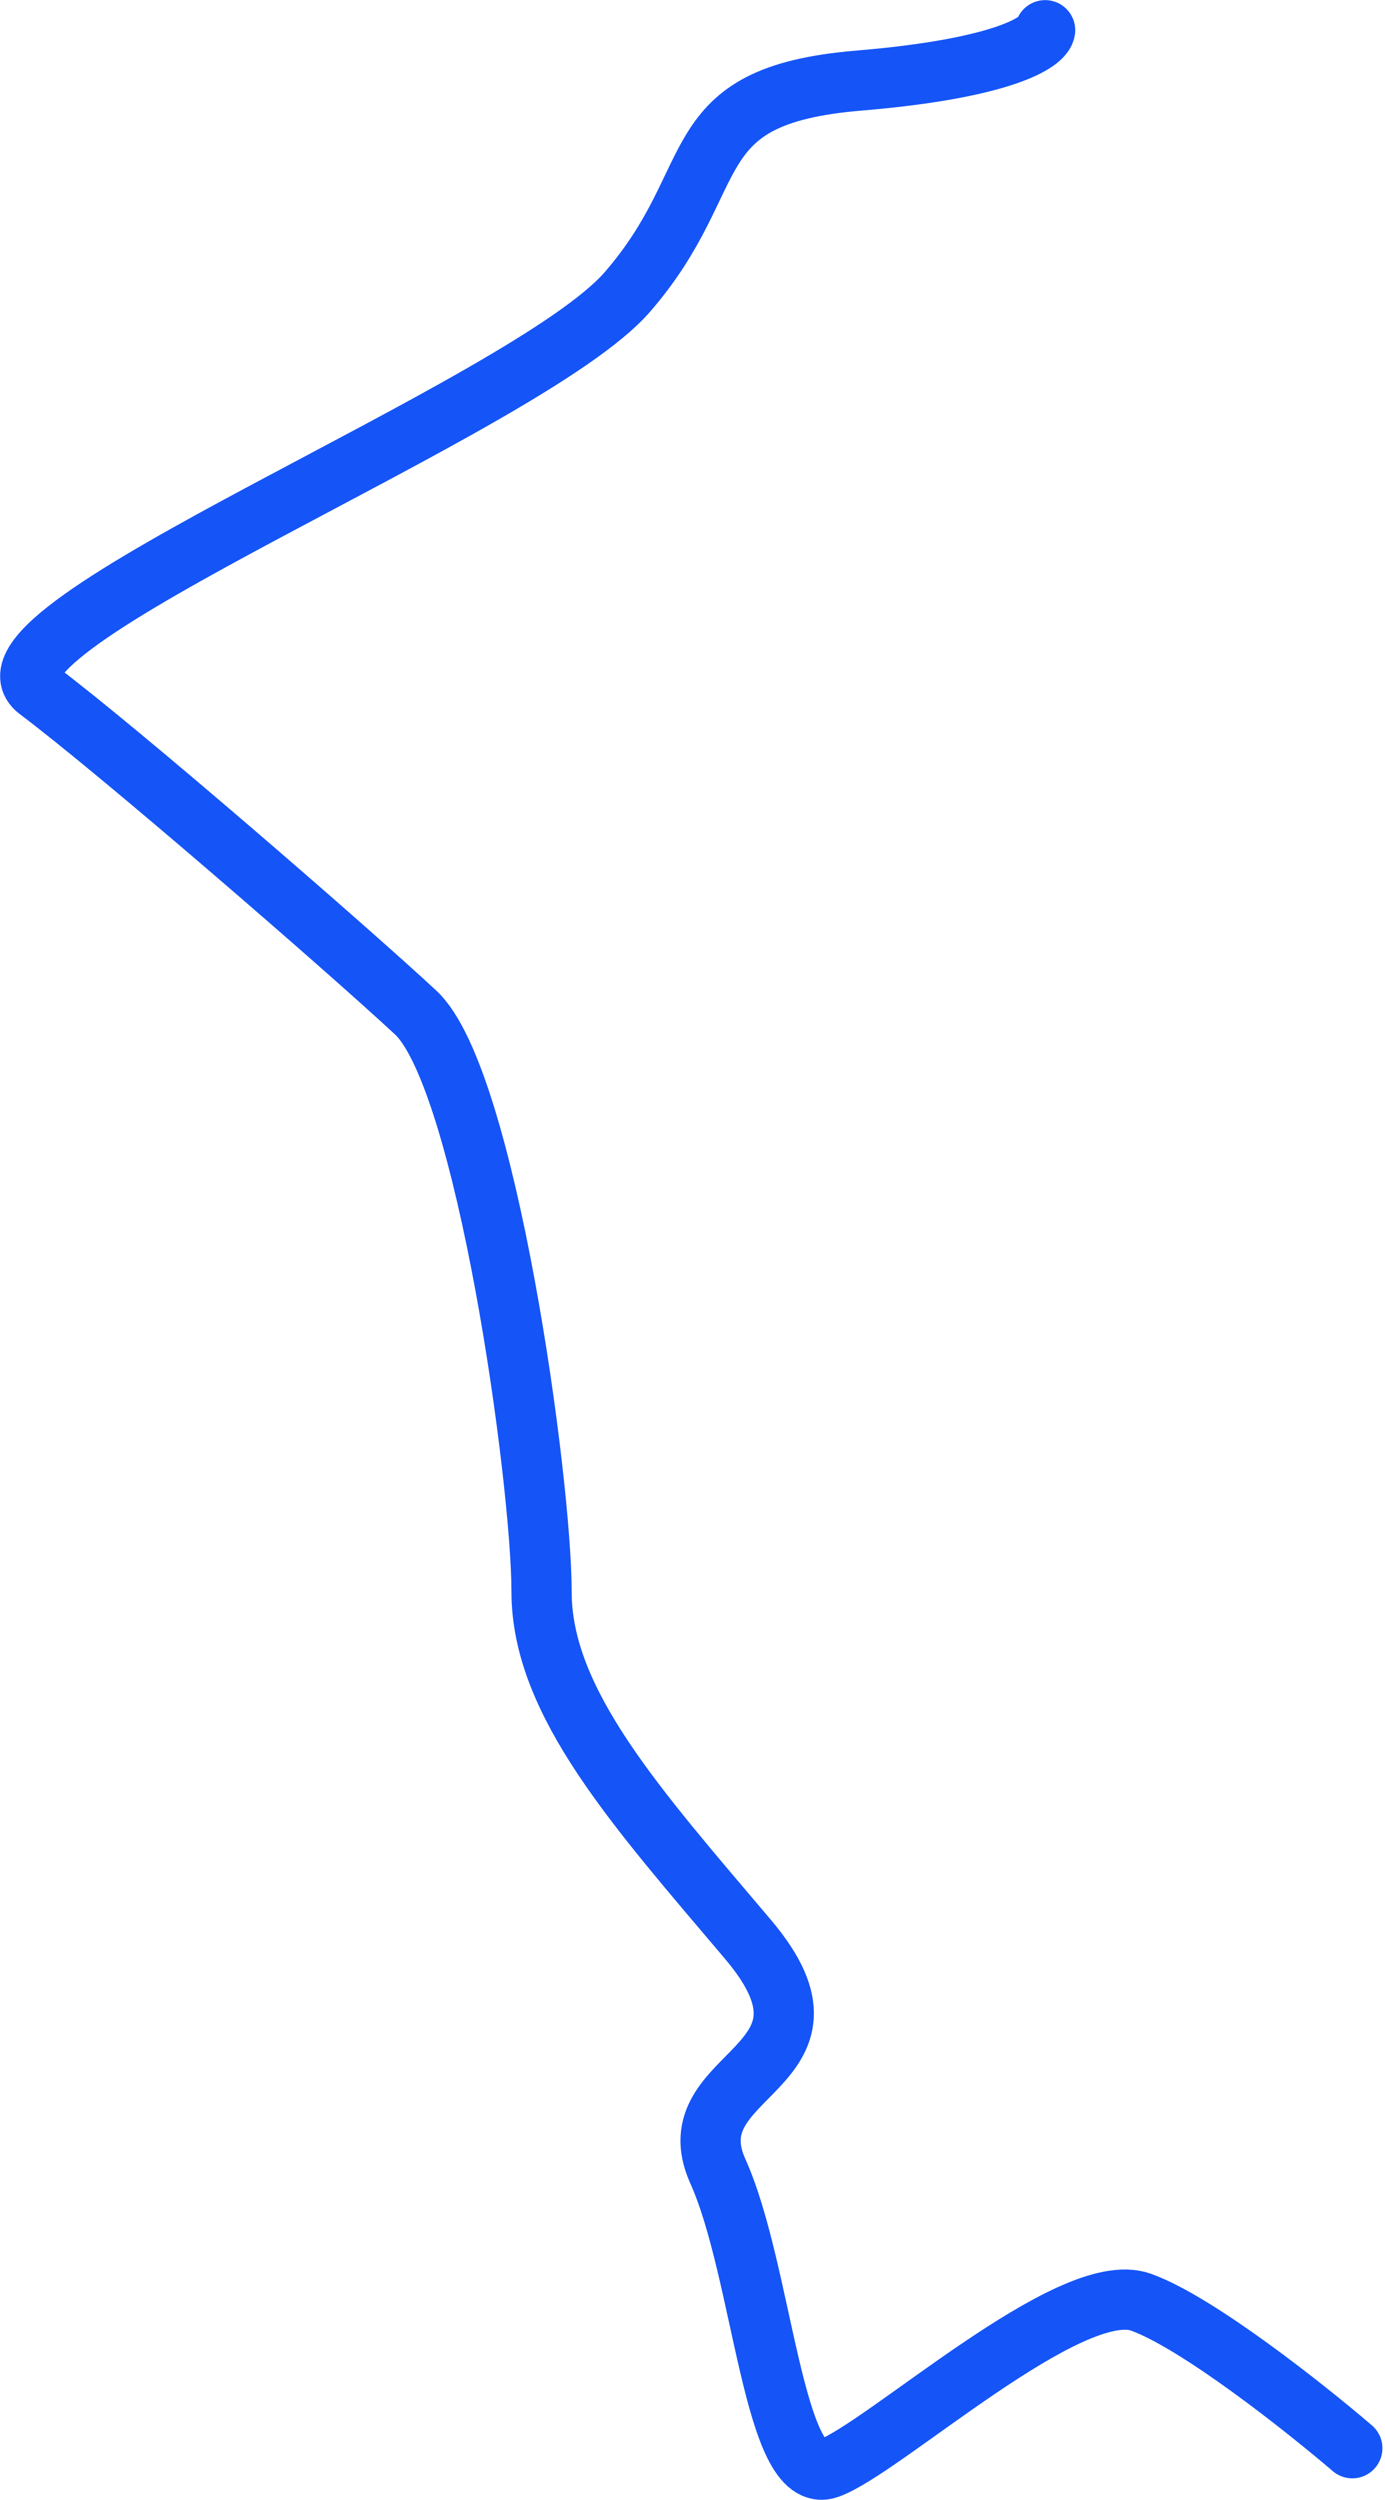 <svg width="138" height="249" viewBox="0 0 138 249" fill="none" xmlns="http://www.w3.org/2000/svg">
<path d="M134.743 243.851C130.06 239.837 119.289 231.307 113.67 229.3C106.645 226.792 88.081 243.851 82.561 245.858C77.042 247.865 76.038 226.29 71.523 216.255C67.007 206.22 85.572 206.22 74.533 193.174C63.495 180.129 53.961 169.592 53.961 158.554C53.961 147.515 48.442 107.375 41.418 100.852C34.393 94.329 11.814 74.761 3.786 68.74C-4.242 62.719 52.456 40.642 62.491 29.102C72.526 17.562 67.509 9.534 85.572 8.028C100.022 6.824 103.969 4.182 104.136 3.011" stroke="#1554F7" stroke-width="6" stroke-linecap="round" stroke-linejoin="round"/>
</svg>
